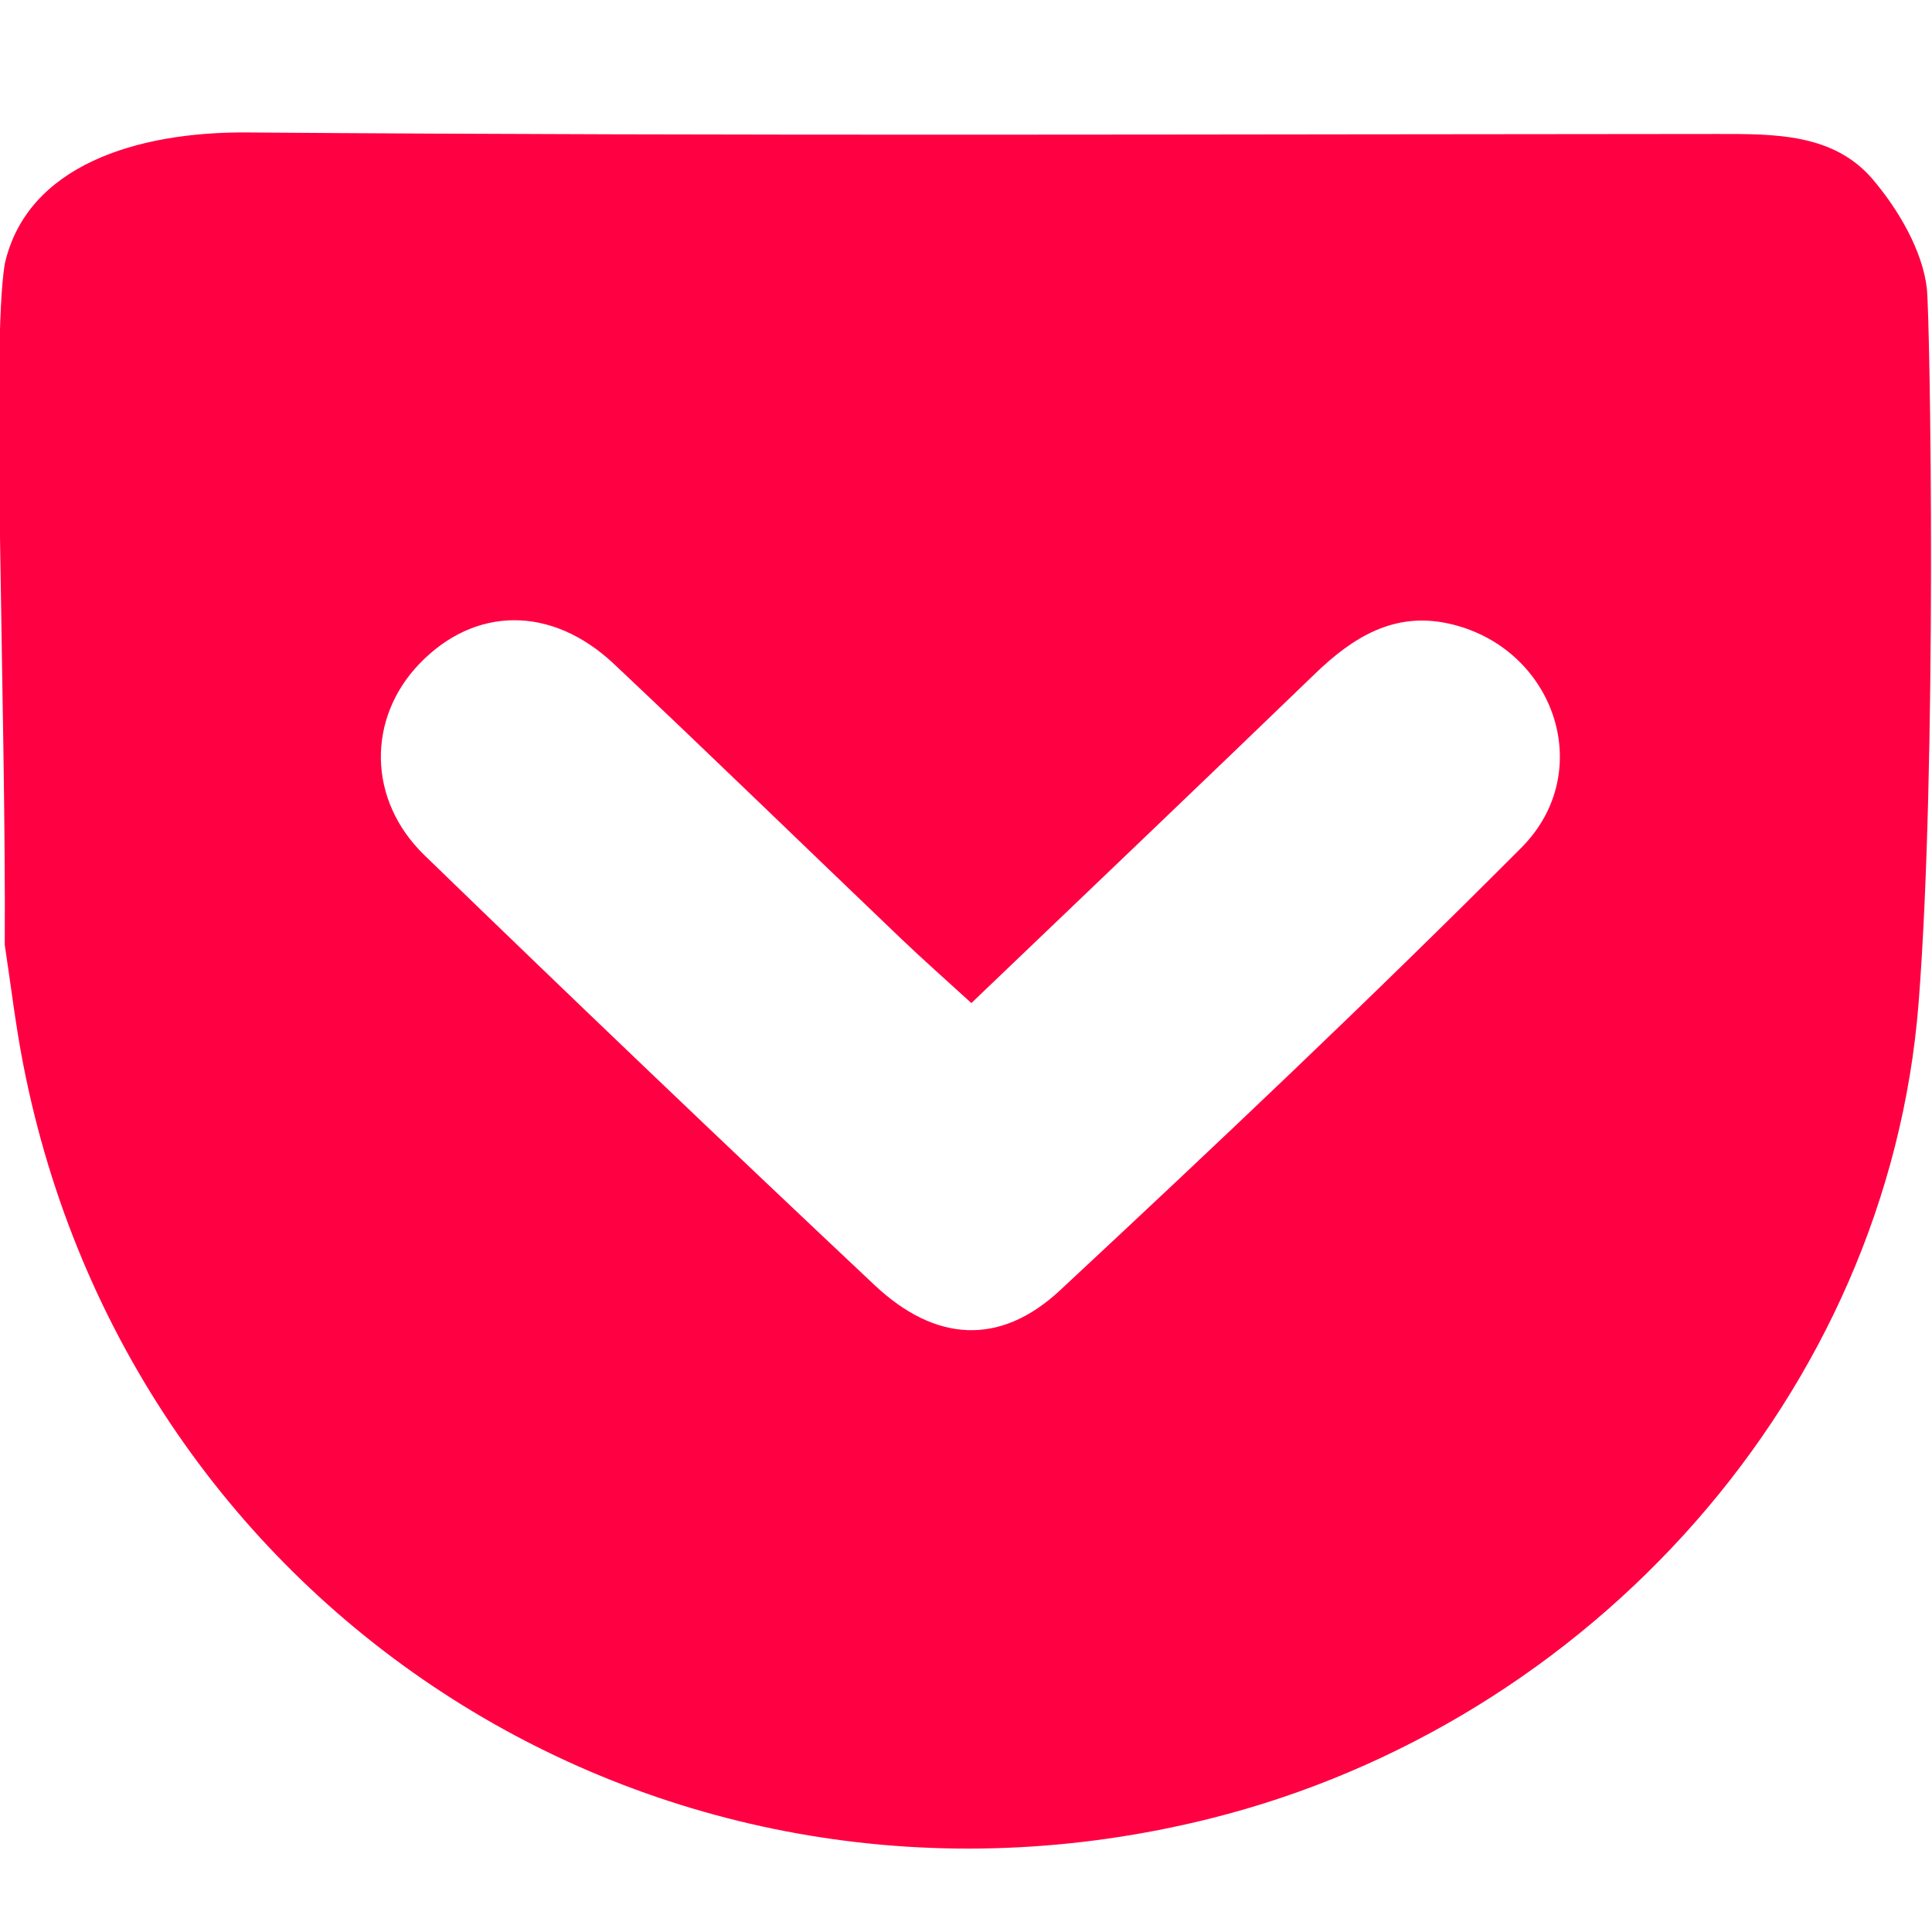 <?xml version="1.0" encoding="UTF-8" standalone="no"?>
<!-- Generator: Adobe Illustrator 16.0.0, SVG Export Plug-In . SVG Version: 6.00 Build 0)  -->

<svg
   xmlns:dc="http://purl.org/dc/elements/1.1/"
   xmlns:cc="http://creativecommons.org/ns#"
   xmlns:rdf="http://www.w3.org/1999/02/22-rdf-syntax-ns#"
   xmlns:svg="http://www.w3.org/2000/svg"
   xmlns="http://www.w3.org/2000/svg"
   xmlns:sodipodi="http://sodipodi.sourceforge.net/DTD/sodipodi-0.dtd"
   xmlns:inkscape="http://www.inkscape.org/namespaces/inkscape"
   id="Layer_1"
   xml:space="preserve"
   height="32"
   viewBox="0 0 32 32"
   width="32"
   version="1.1"
   y="0px"
   x="0px"
   enable-background="new 0 0 415 414.996"
   inkscape:version="0.91 r13725"
   sodipodi:docname="feed-share-pocket.svg"><defs
     id="defs7" /><sodipodi:namedview
     pagecolor="#ffffff"
     bordercolor="#666666"
     borderopacity="1"
     objecttolerance="10"
     gridtolerance="10"
     guidetolerance="10"
     inkscape:pageopacity="0"
     inkscape:pageshadow="2"
     inkscape:window-width="1920"
     inkscape:window-height="1131"
     id="namedview5"
     showgrid="false"
     inkscape:snap-global="true"
     inkscape:zoom="16"
     inkscape:cx="16.583913"
     inkscape:cy="14.475236"
     inkscape:window-x="0"
     inkscape:window-y="30"
     inkscape:window-maximized="1"
     inkscape:current-layer="Layer_1" /><path
     d="M 0.079,4.371 C 0.446,2.742 2.264,2.18 4.092,2.194 c 8.118,0.062 16.238,0.028 24.357,0.025 0.935,-2.2e-4 1.919,-0.012 2.568,0.75 0.43,0.505 0.828,1.188 0.898,1.813 0.056,0.547 0.172,7.908 -0.137,11.832 -0.509,6.465 -5.422,11.931 -11.738,13.508 C 11.012,32.375 2.157,26.746 0.383,17.62 0.256,16.968 0.179,16.307 0.079,15.651 0.101,11.688 -0.148,5.729 0.079,4.371 Z M 16.089,16.614 C 15.668,16.229 15.291,15.897 14.928,15.55 13.341,14.034 11.768,12.503 10.17,10.998 c -1.035,-0.975 -2.308,-0.958 -3.225,-0.002 -0.863,0.9 -0.862,2.251 0.084,3.168 2.467,2.392 4.952,4.765 7.454,7.119 1.009,0.95 2.079,1.014 3.071,0.092 2.584,-2.406 5.152,-4.834 7.644,-7.334 1.263,-1.267 0.543,-3.327 -1.204,-3.713 -0.904,-0.2 -1.589,0.228 -2.214,0.832 -1.873,1.808 -3.758,3.604 -5.689,5.452 z"
     id="path3"
     inkscape:connector-curvature="0"
     style="clip-rule:evenodd;fill:#ff0042;fill-rule:evenodd;stroke:none;stroke-width:0.687;stroke-miterlimit:4;stroke-dasharray:none;stroke-opacity:1"
     sodipodi:nodetypes="cccccccccccccccccccccc" /></svg>